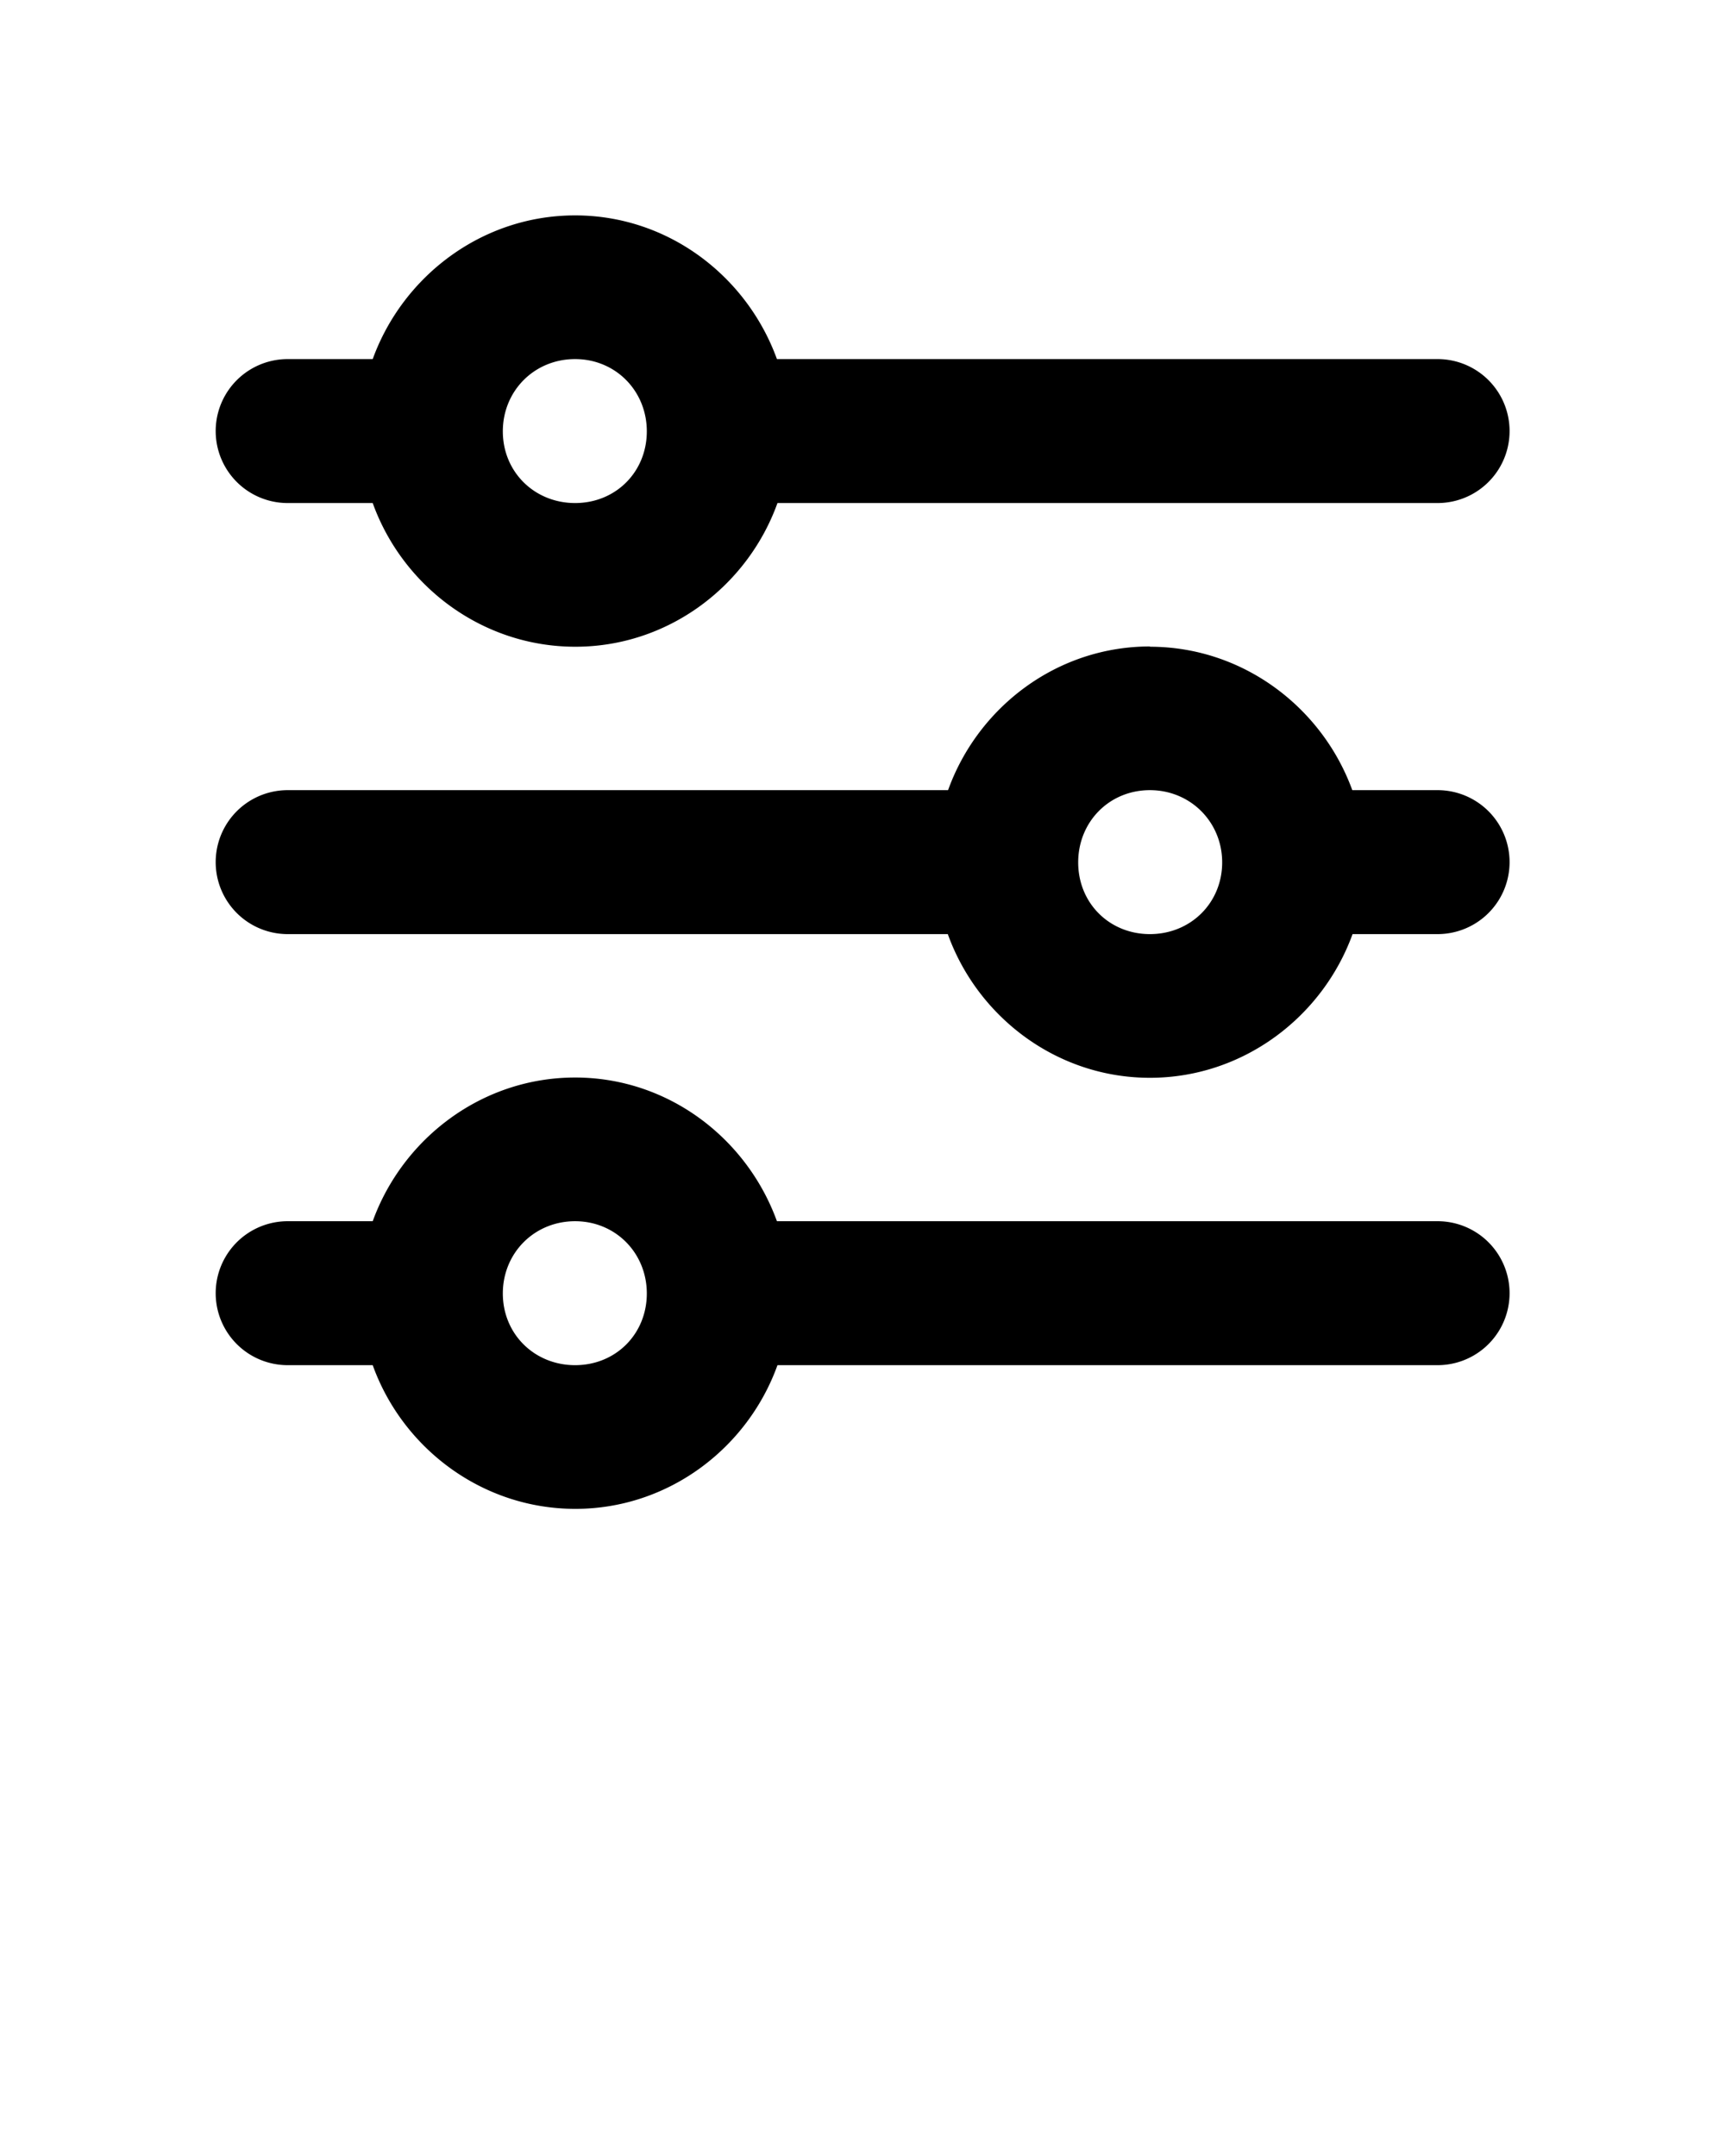 <svg xmlns:dc="http://purl.org/dc/elements/1.1/" xmlns:cc="http://creativecommons.org/ns#" xmlns:rdf="http://www.w3.org/1999/02/22-rdf-syntax-ns#" xmlns:svg="http://www.w3.org/2000/svg" xmlns="http://www.w3.org/2000/svg" xmlns:sodipodi="http://sodipodi.sourceforge.net/DTD/sodipodi-0.dtd" xmlns:inkscape="http://www.inkscape.org/namespaces/inkscape" viewBox="0 0 6.35 7.938" version="1.1" x="0px" y="0px"><g transform="translate(0,-290.65)"><path d="m 2.117,291.443 c -0.342,0 -0.634,0.223 -0.745,0.529 h -0.313 a 0.265,0.265 0 1 0 0,0.53 h 0.313 c 0.11,0.306 0.403,0.529 0.746,0.529 0.342,0 0.634,-0.223 0.744,-0.529 h 2.43 a 0.265,0.265 0 0 0 0,-0.53 H 2.86 c -0.111,-0.306 -0.401,-0.529 -0.743,-0.529 z m 0,0.529 c 0.149,0 0.264,0.117 0.264,0.266 0,0.149 -0.114,0.264 -0.264,0.264 -0.149,0 -0.266,-0.114 -0.266,-0.264 0,-0.149 0.116,-0.266 0.266,-0.266 z m 2.116,1.058 c -0.342,0 -0.633,0.223 -0.743,0.529 h -2.431 a 0.265,0.265 0 1 0 0,0.53 h 2.43 c 0.11,0.306 0.402,0.529 0.744,0.529 0.342,0 0.635,-0.223 0.746,-0.529 h 0.313 a 0.265,0.265 0 1 0 0,-0.53 H 4.978 C 4.867,293.254 4.575,293.031 4.233,293.031 Z m 0,0.529 c 0.149,0 0.266,0.117 0.266,0.266 0,0.149 -0.116,0.264 -0.266,0.264 -0.149,0 -0.264,-0.114 -0.264,-0.264 0,-0.149 0.114,-0.266 0.264,-0.266 z m -2.116,1.058 c -0.342,0 -0.634,0.223 -0.745,0.529 h -0.313 a 0.265,0.265 0 1 0 0,0.53 h 0.313 c 0.11,0.306 0.403,0.529 0.746,0.529 0.342,0 0.634,-0.223 0.744,-0.529 h 2.43 a 0.265,0.265 0 1 0 0,-0.53 H 2.86 c -0.111,-0.306 -0.401,-0.529 -0.743,-0.529 z m 0,0.529 c 0.149,0 0.264,0.117 0.264,0.266 0,0.149 -0.114,0.264 -0.264,0.264 -0.149,0 -0.266,-0.114 -0.266,-0.264 0,-0.149 0.116,-0.266 0.266,-0.266 z" style="color:#000000;font-style:normal;font-variant:normal;font-weight:normal;font-stretch:normal;font-size:medium;line-height:normal;font-family:sans-serif;font-variant-ligatures:normal;font-variant-position:normal;font-variant-caps:normal;font-variant-numeric:normal;font-variant-alternates:normal;font-feature-settings:normal;text-indent:0;text-align:start;text-decoration:none;text-decoration-line:none;text-decoration-style:solid;text-decoration-color:#000000;letter-spacing:normal;word-spacing:normal;text-transform:none;writing-mode:lr-tb;direction:ltr;text-orientation:mixed;dominant-baseline:auto;baseline-shift:baseline;text-anchor:start;white-space:normal;shape-padding:0;clip-rule:nonzero;display:inline;overflow:visible;visibility:visible;opacity:1;isolation:auto;mix-blend-mode:normal;color-interpolation:sRGB;color-interpolation-filters:linearRGB;solid-color:#000000;solid-opacity:1;vector-effect:none;fill:#000000;fill-opacity:1;fill-rule:evenodd;stroke:none;stroke-width:0.529;stroke-linecap:round;stroke-linejoin:miter;stroke-miterlimit:4;stroke-dasharray:none;stroke-dashoffset:0;stroke-opacity:1;color-rendering:auto;image-rendering:auto;shape-rendering:auto;text-rendering:auto;enable-background:accumulate"/></g></svg>